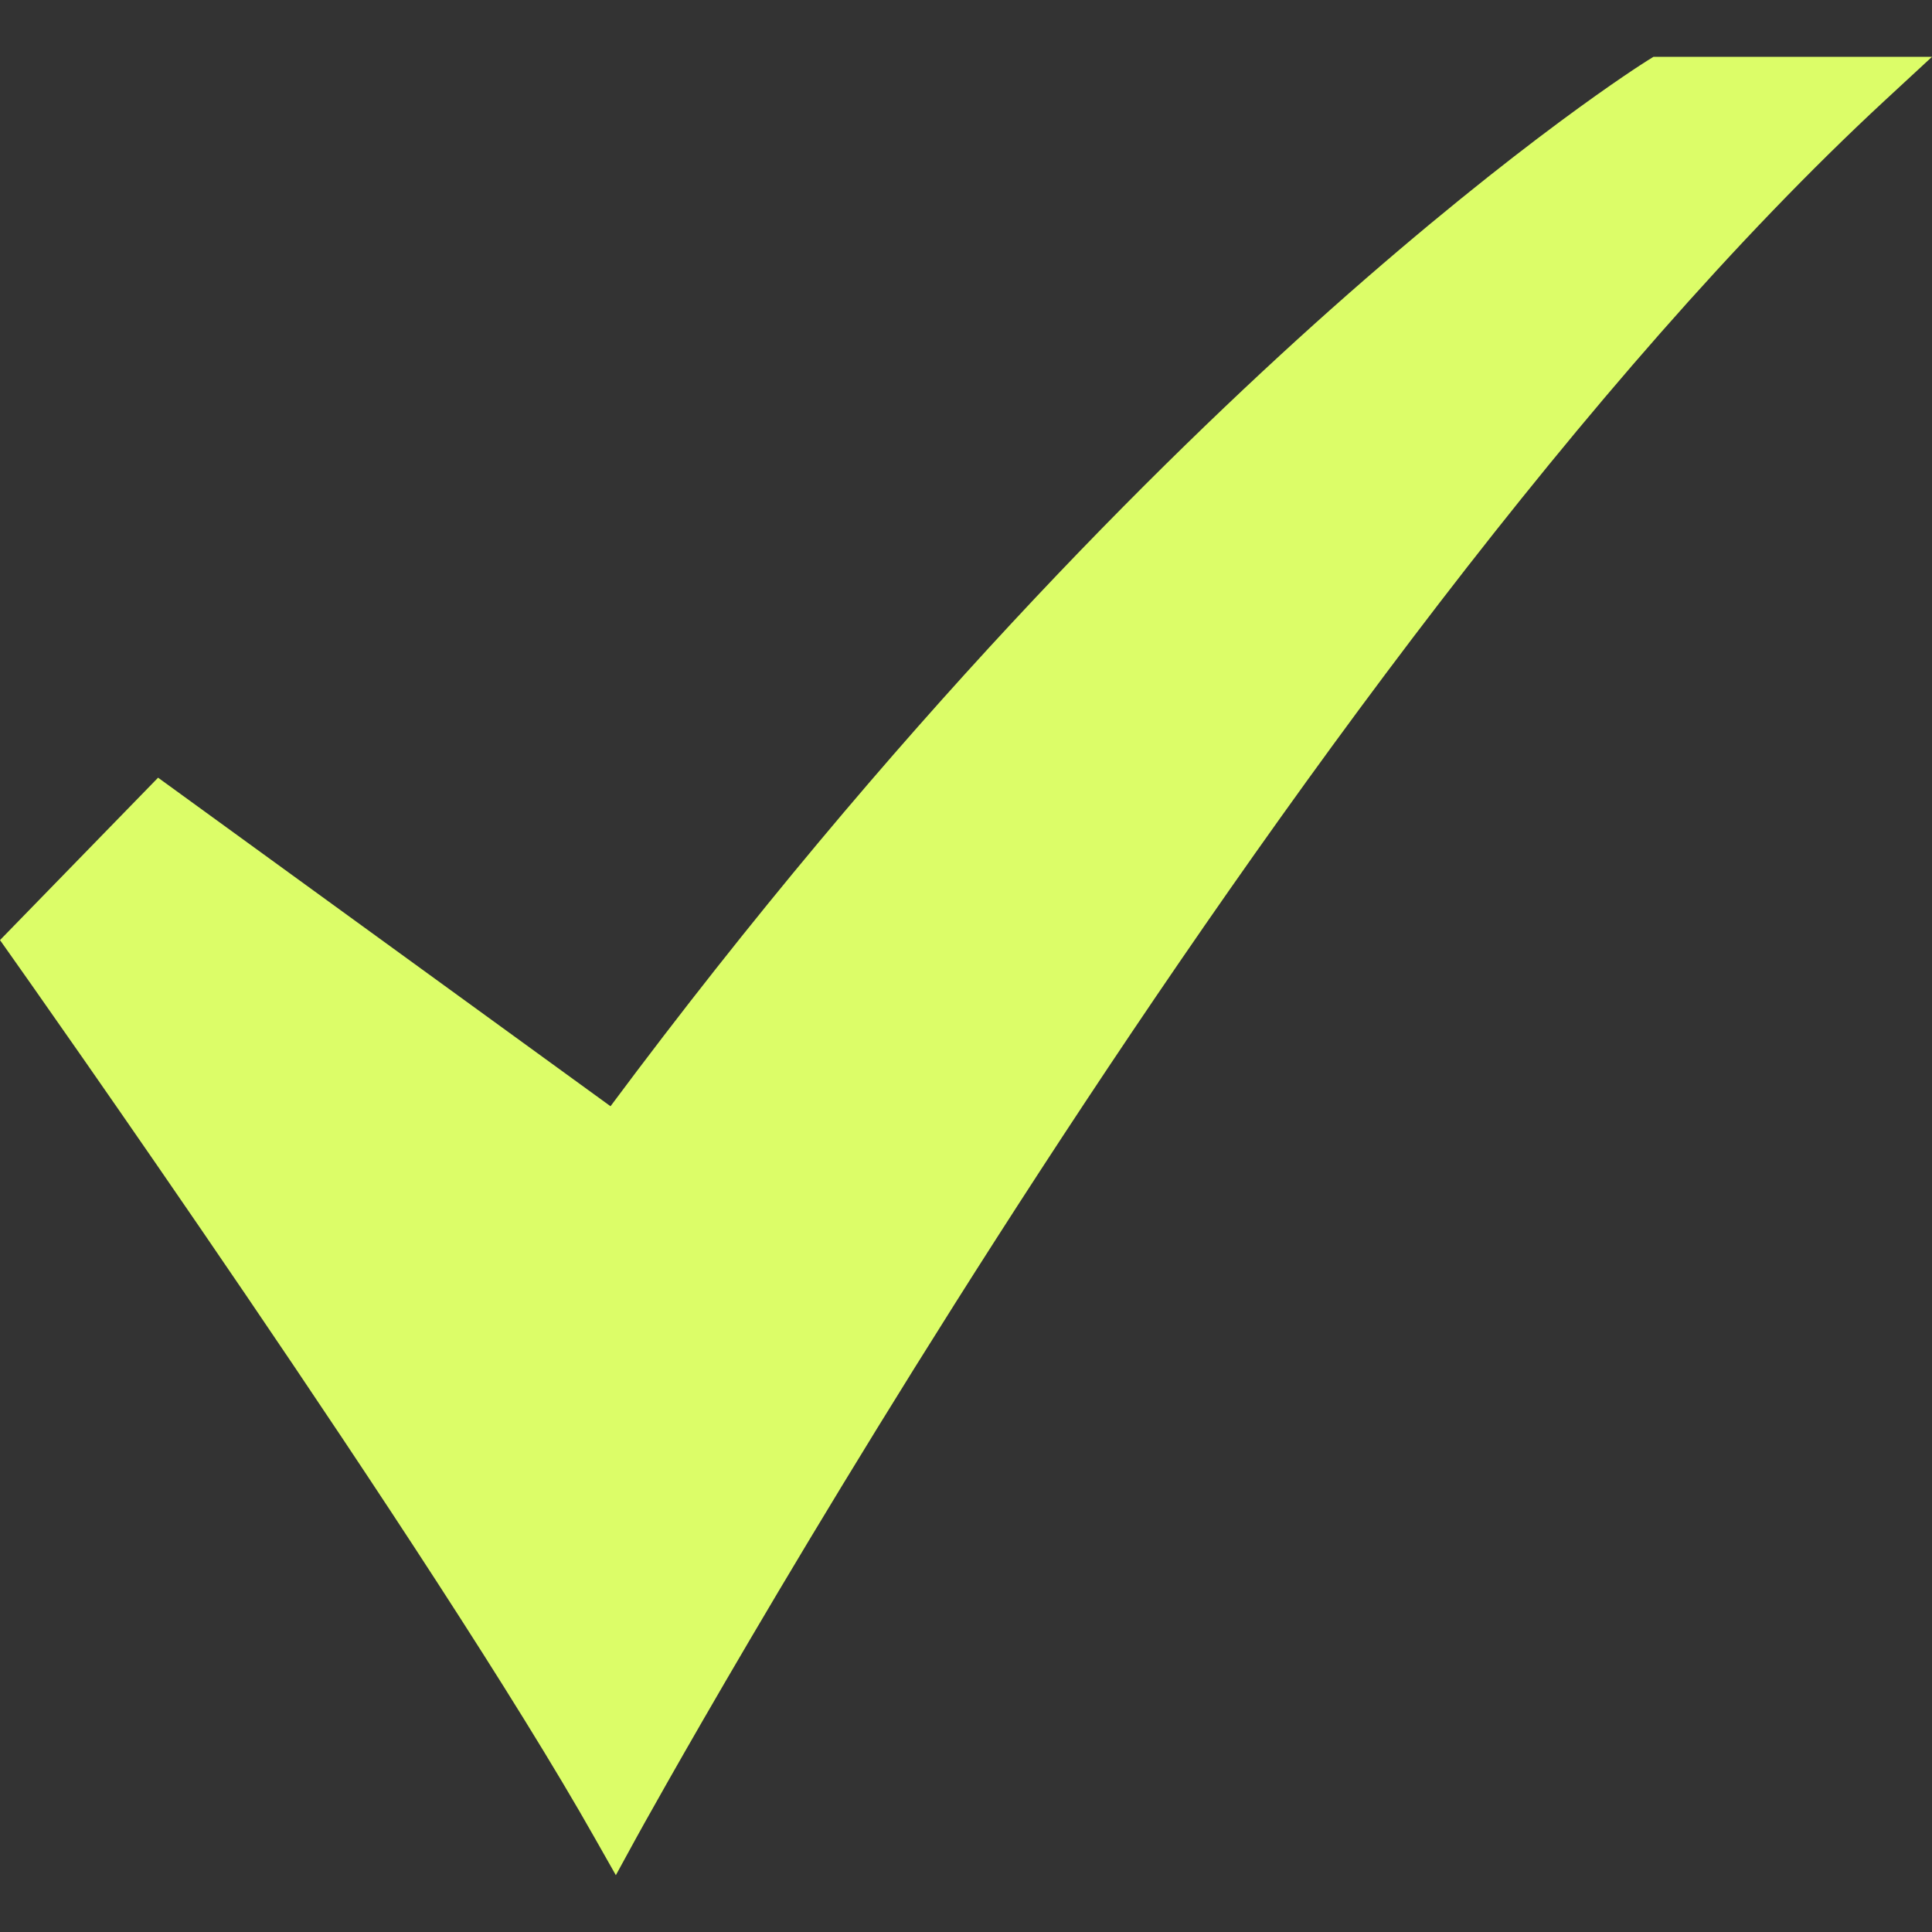 <svg width="17" height="17" viewBox="0 0 17 17" fill="none" xmlns="http://www.w3.org/2000/svg">
<rect x="0" y="0" width="17" height="17" fill="#333333" stroke="none"/>
<path id="Vector" d="M5.419 16.5L5.233 16.172C3.843 13.709 0.146 8.478 0.108 8.425L0 8.272L1.391 6.843L5.372 9.734C7.867 6.381 10.191 4.074 11.711 2.721C13.391 1.228 14.454 0.559 14.499 0.531L14.549 0.5H17L16.585 0.884C11.343 5.739 5.657 16.066 5.6 16.169L5.419 16.5Z" fill="#DCFD68"/>
</svg>
